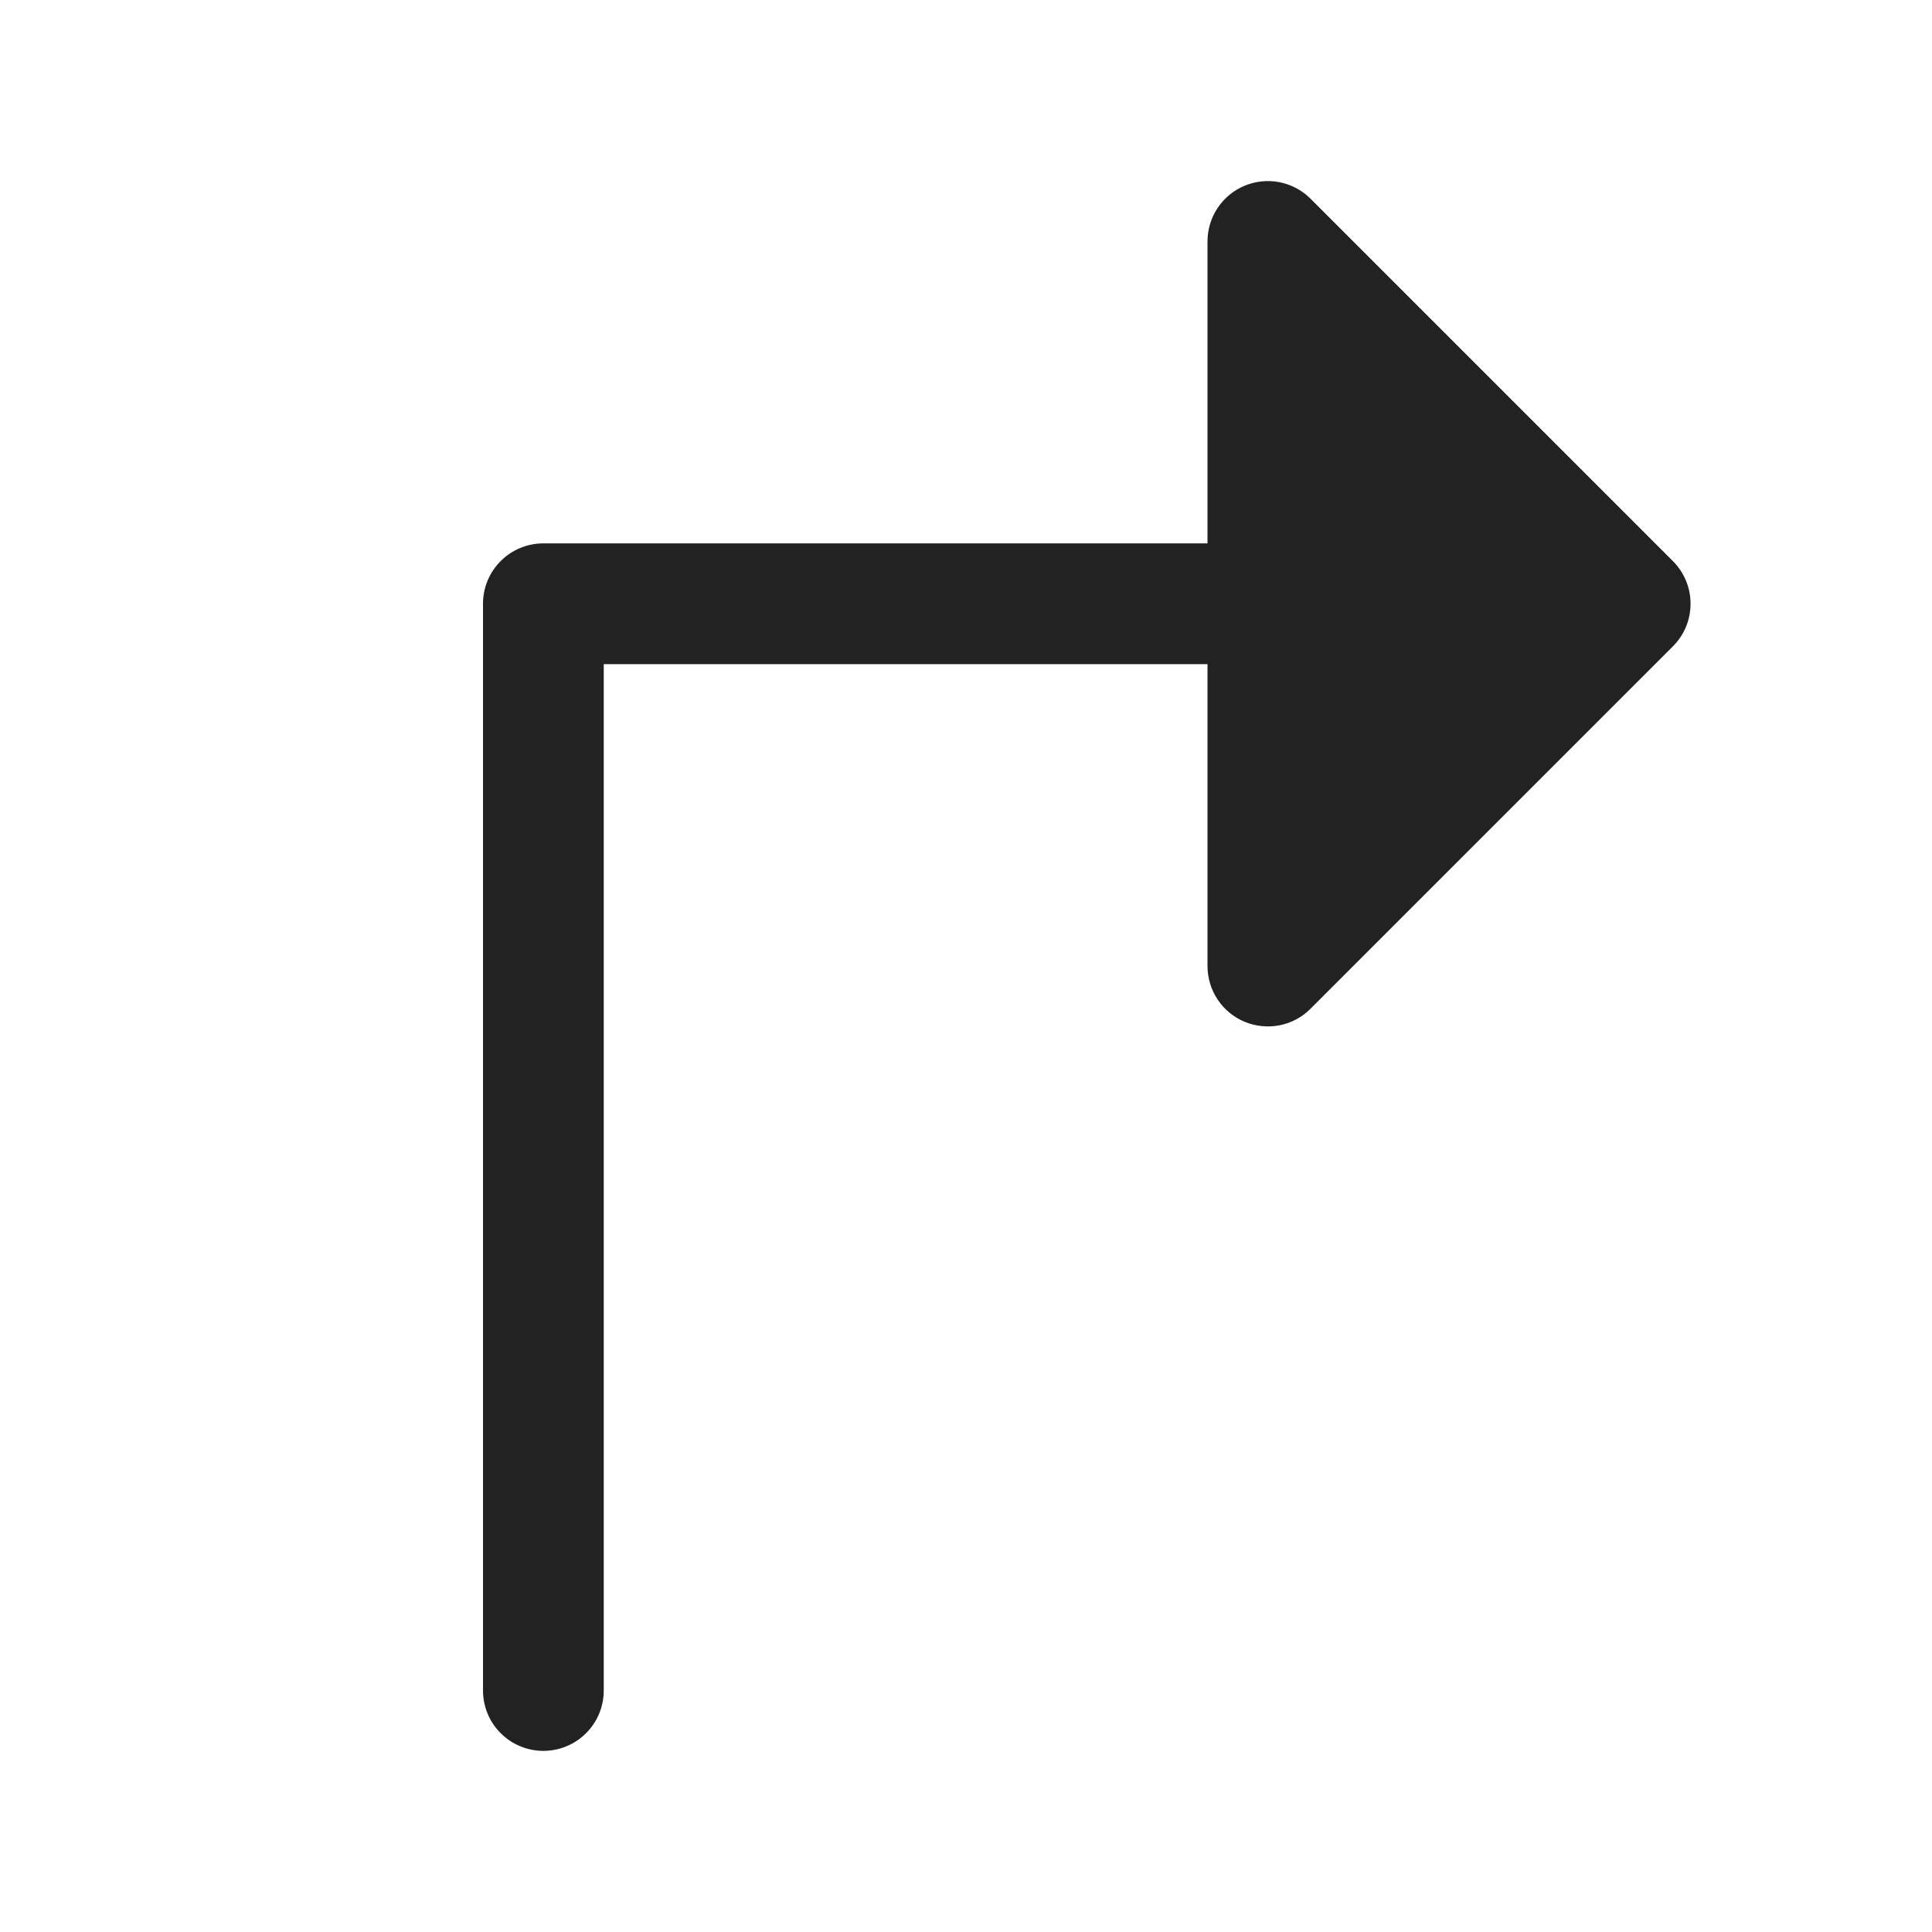 <svg width="32" height="32" viewBox="0 0 32 32" fill="none" xmlns="http://www.w3.org/2000/svg">
<path d="M27.707 10.707L21.707 16.707C21.568 16.848 21.389 16.943 21.195 16.982C21.001 17.02 20.8 17 20.617 16.925C20.434 16.849 20.278 16.721 20.168 16.556C20.058 16.391 20 16.198 20 16V11H10V28C10 28.265 9.895 28.52 9.707 28.707C9.52 28.895 9.265 29 9 29C8.735 29 8.48 28.895 8.293 28.707C8.105 28.52 8 28.265 8 28V10C8 9.735 8.105 9.48 8.293 9.293C8.48 9.105 8.735 9 9 9H20V4C20 3.802 20.058 3.609 20.168 3.444C20.278 3.279 20.434 3.151 20.617 3.075C20.8 3 21.001 2.98 21.195 3.018C21.389 3.057 21.568 3.152 21.707 3.292L27.707 9.292C27.8 9.385 27.874 9.496 27.925 9.617C27.975 9.738 28.001 9.869 28.001 10C28.001 10.131 27.975 10.261 27.925 10.383C27.874 10.504 27.8 10.615 27.707 10.707Z" fill="#222222"/>
</svg>
